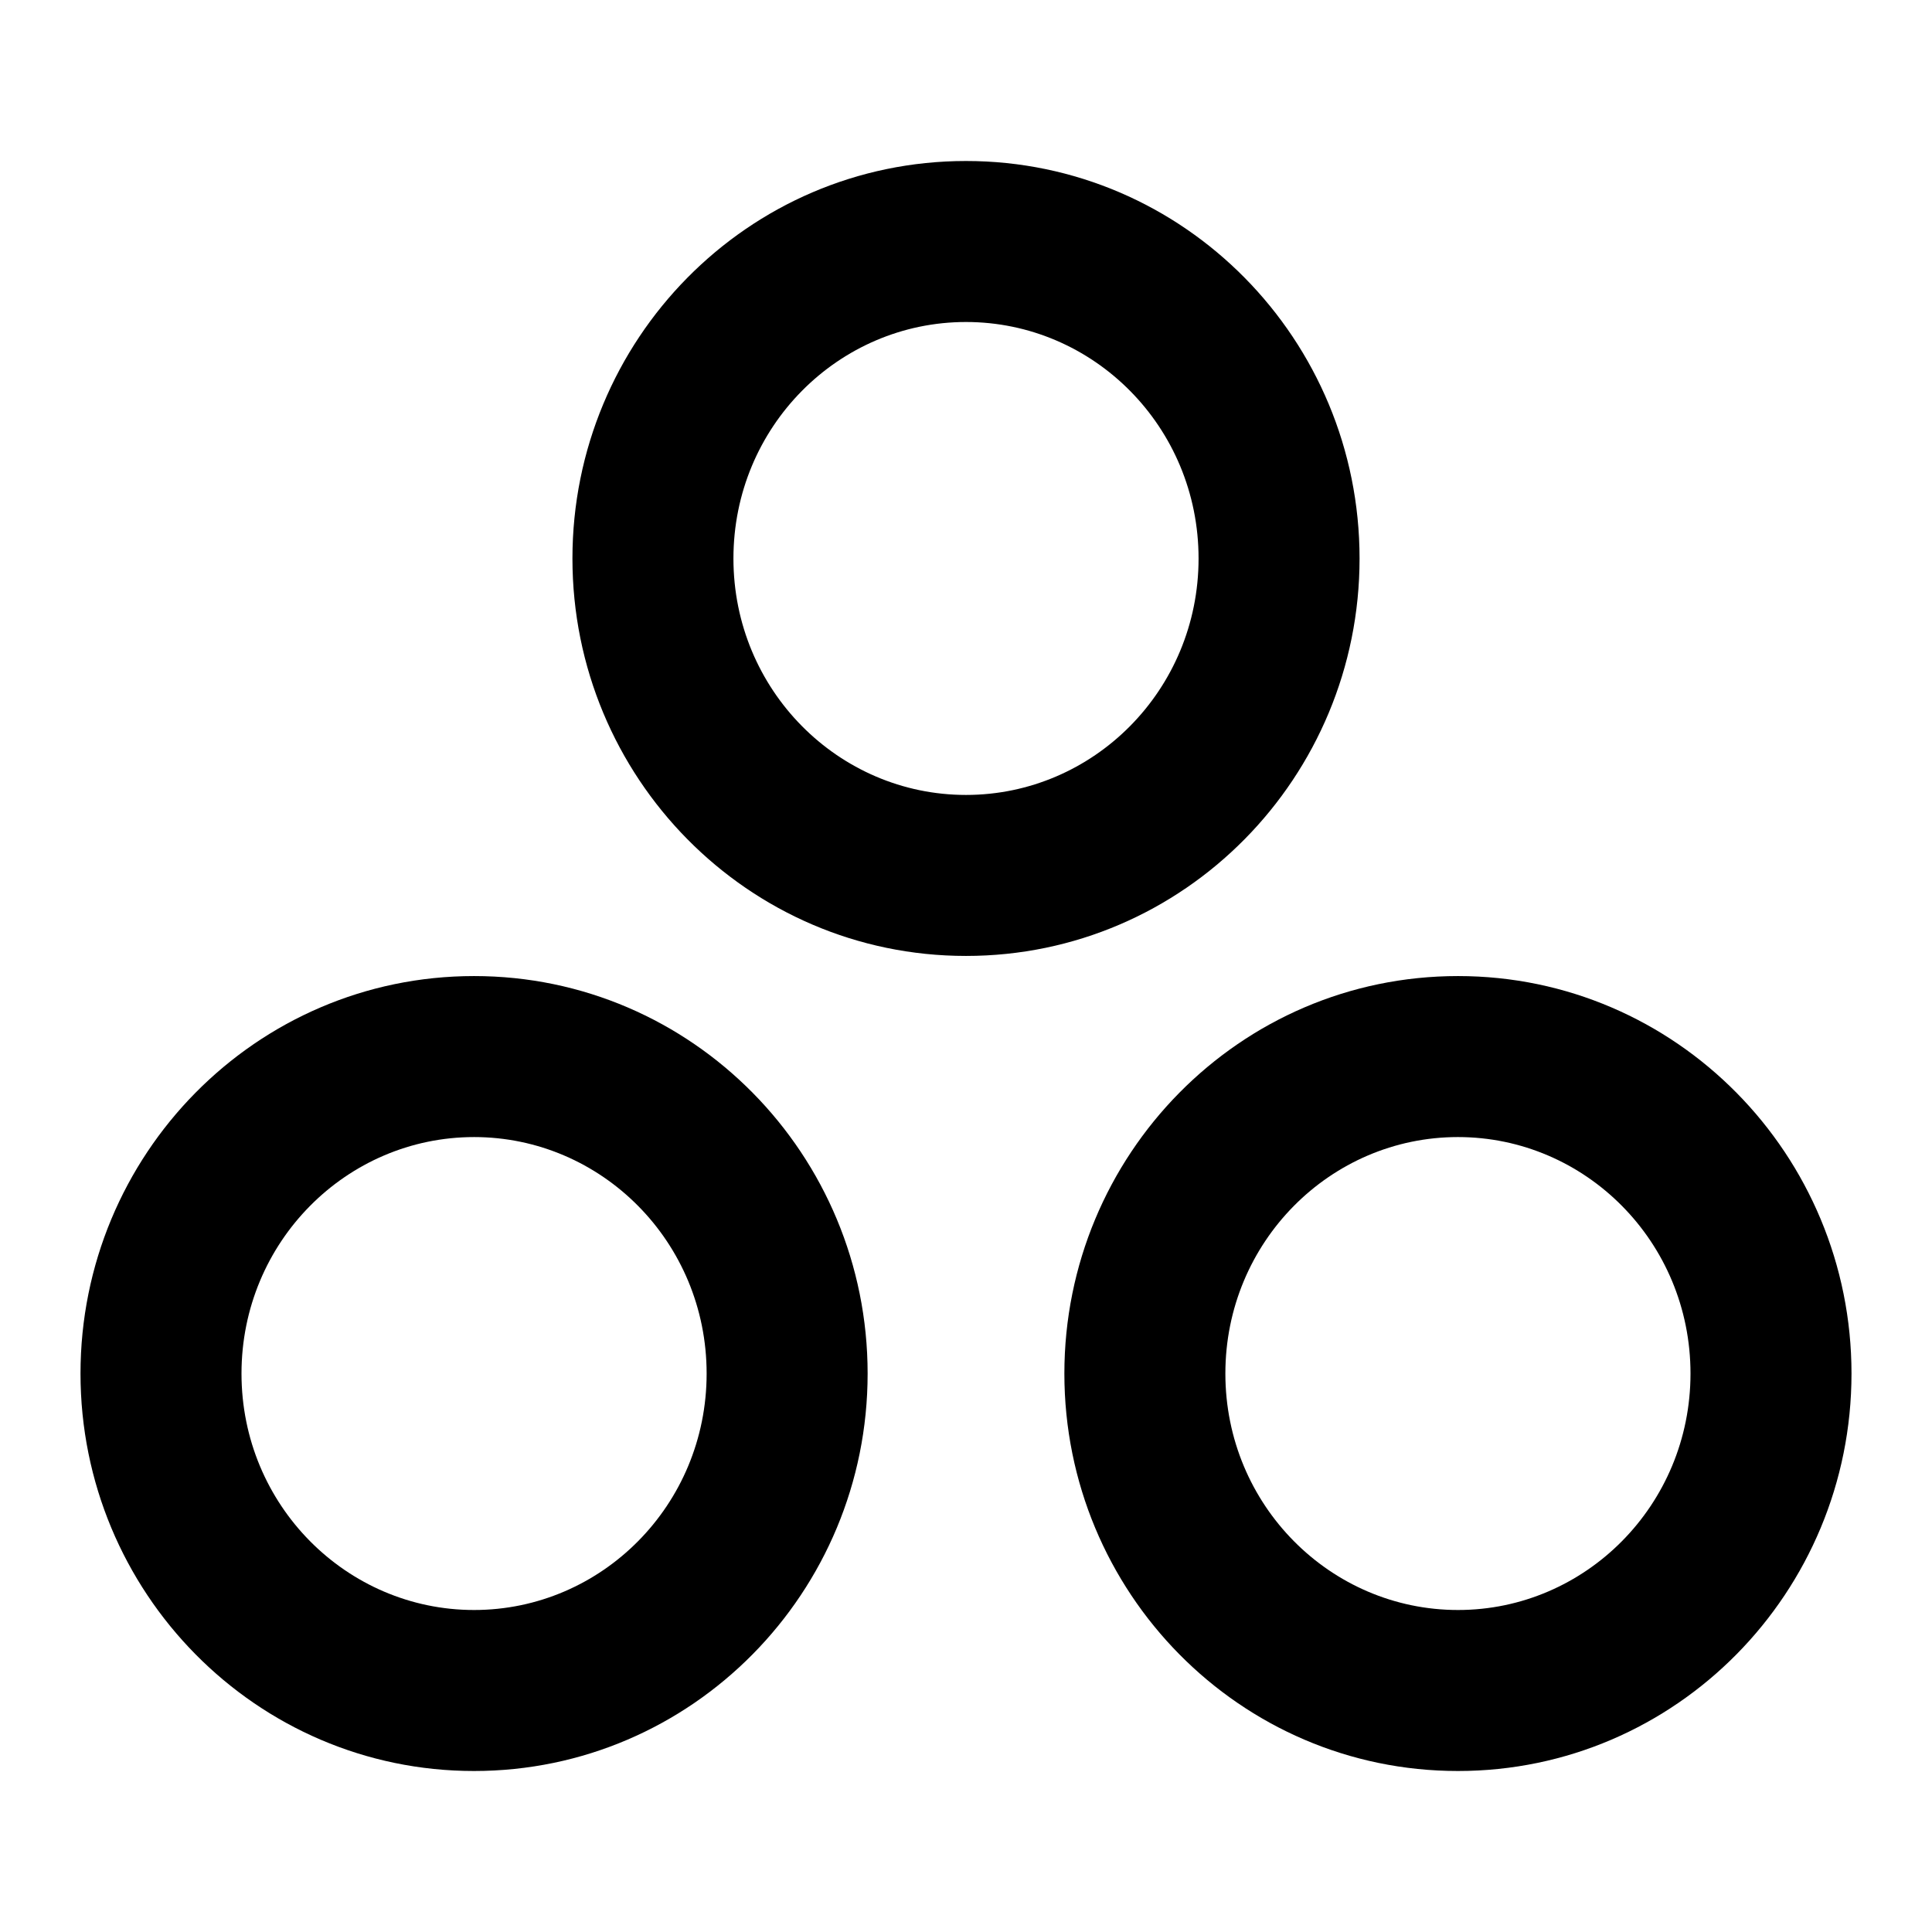 <svg xmlns="http://www.w3.org/2000/svg" width="1em" height="1em" viewBox="0 0 24 24"><path fill="currentColor" d="M12 4c-1.584 0-2.889 1.303-2.889 2.938c0 1.634 1.305 2.937 2.889 2.937c1.584 0 2.889-1.303 2.889-2.937C14.889 5.303 13.584 4 12 4M7.111 6.938C7.111 4.222 9.288 2 12 2s4.889 2.222 4.889 4.938c0 2.715-2.177 4.937-4.889 4.937S7.111 9.653 7.111 6.938M5.89 14.125c-1.585 0-2.89 1.303-2.89 2.938C3 18.697 4.305 20 5.889 20c1.584 0 2.889-1.303 2.889-2.937c0-1.635-1.305-2.938-2.89-2.938M1 17.063c0-2.716 2.177-4.938 4.889-4.938s4.889 2.222 4.889 4.938C10.778 19.778 8.6 22 5.888 22C3.179 22 1 19.778 1 17.063m17.111-2.938c-1.584 0-2.889 1.303-2.889 2.938c0 1.634 1.305 2.937 2.89 2.937C19.694 20 21 18.697 21 17.063c0-1.635-1.305-2.938-2.889-2.938m-4.889 2.938c0-2.716 2.177-4.938 4.89-4.938c2.71 0 4.888 2.222 4.888 4.938C23 19.778 20.823 22 18.111 22s-4.889-2.222-4.889-4.937"/></svg>